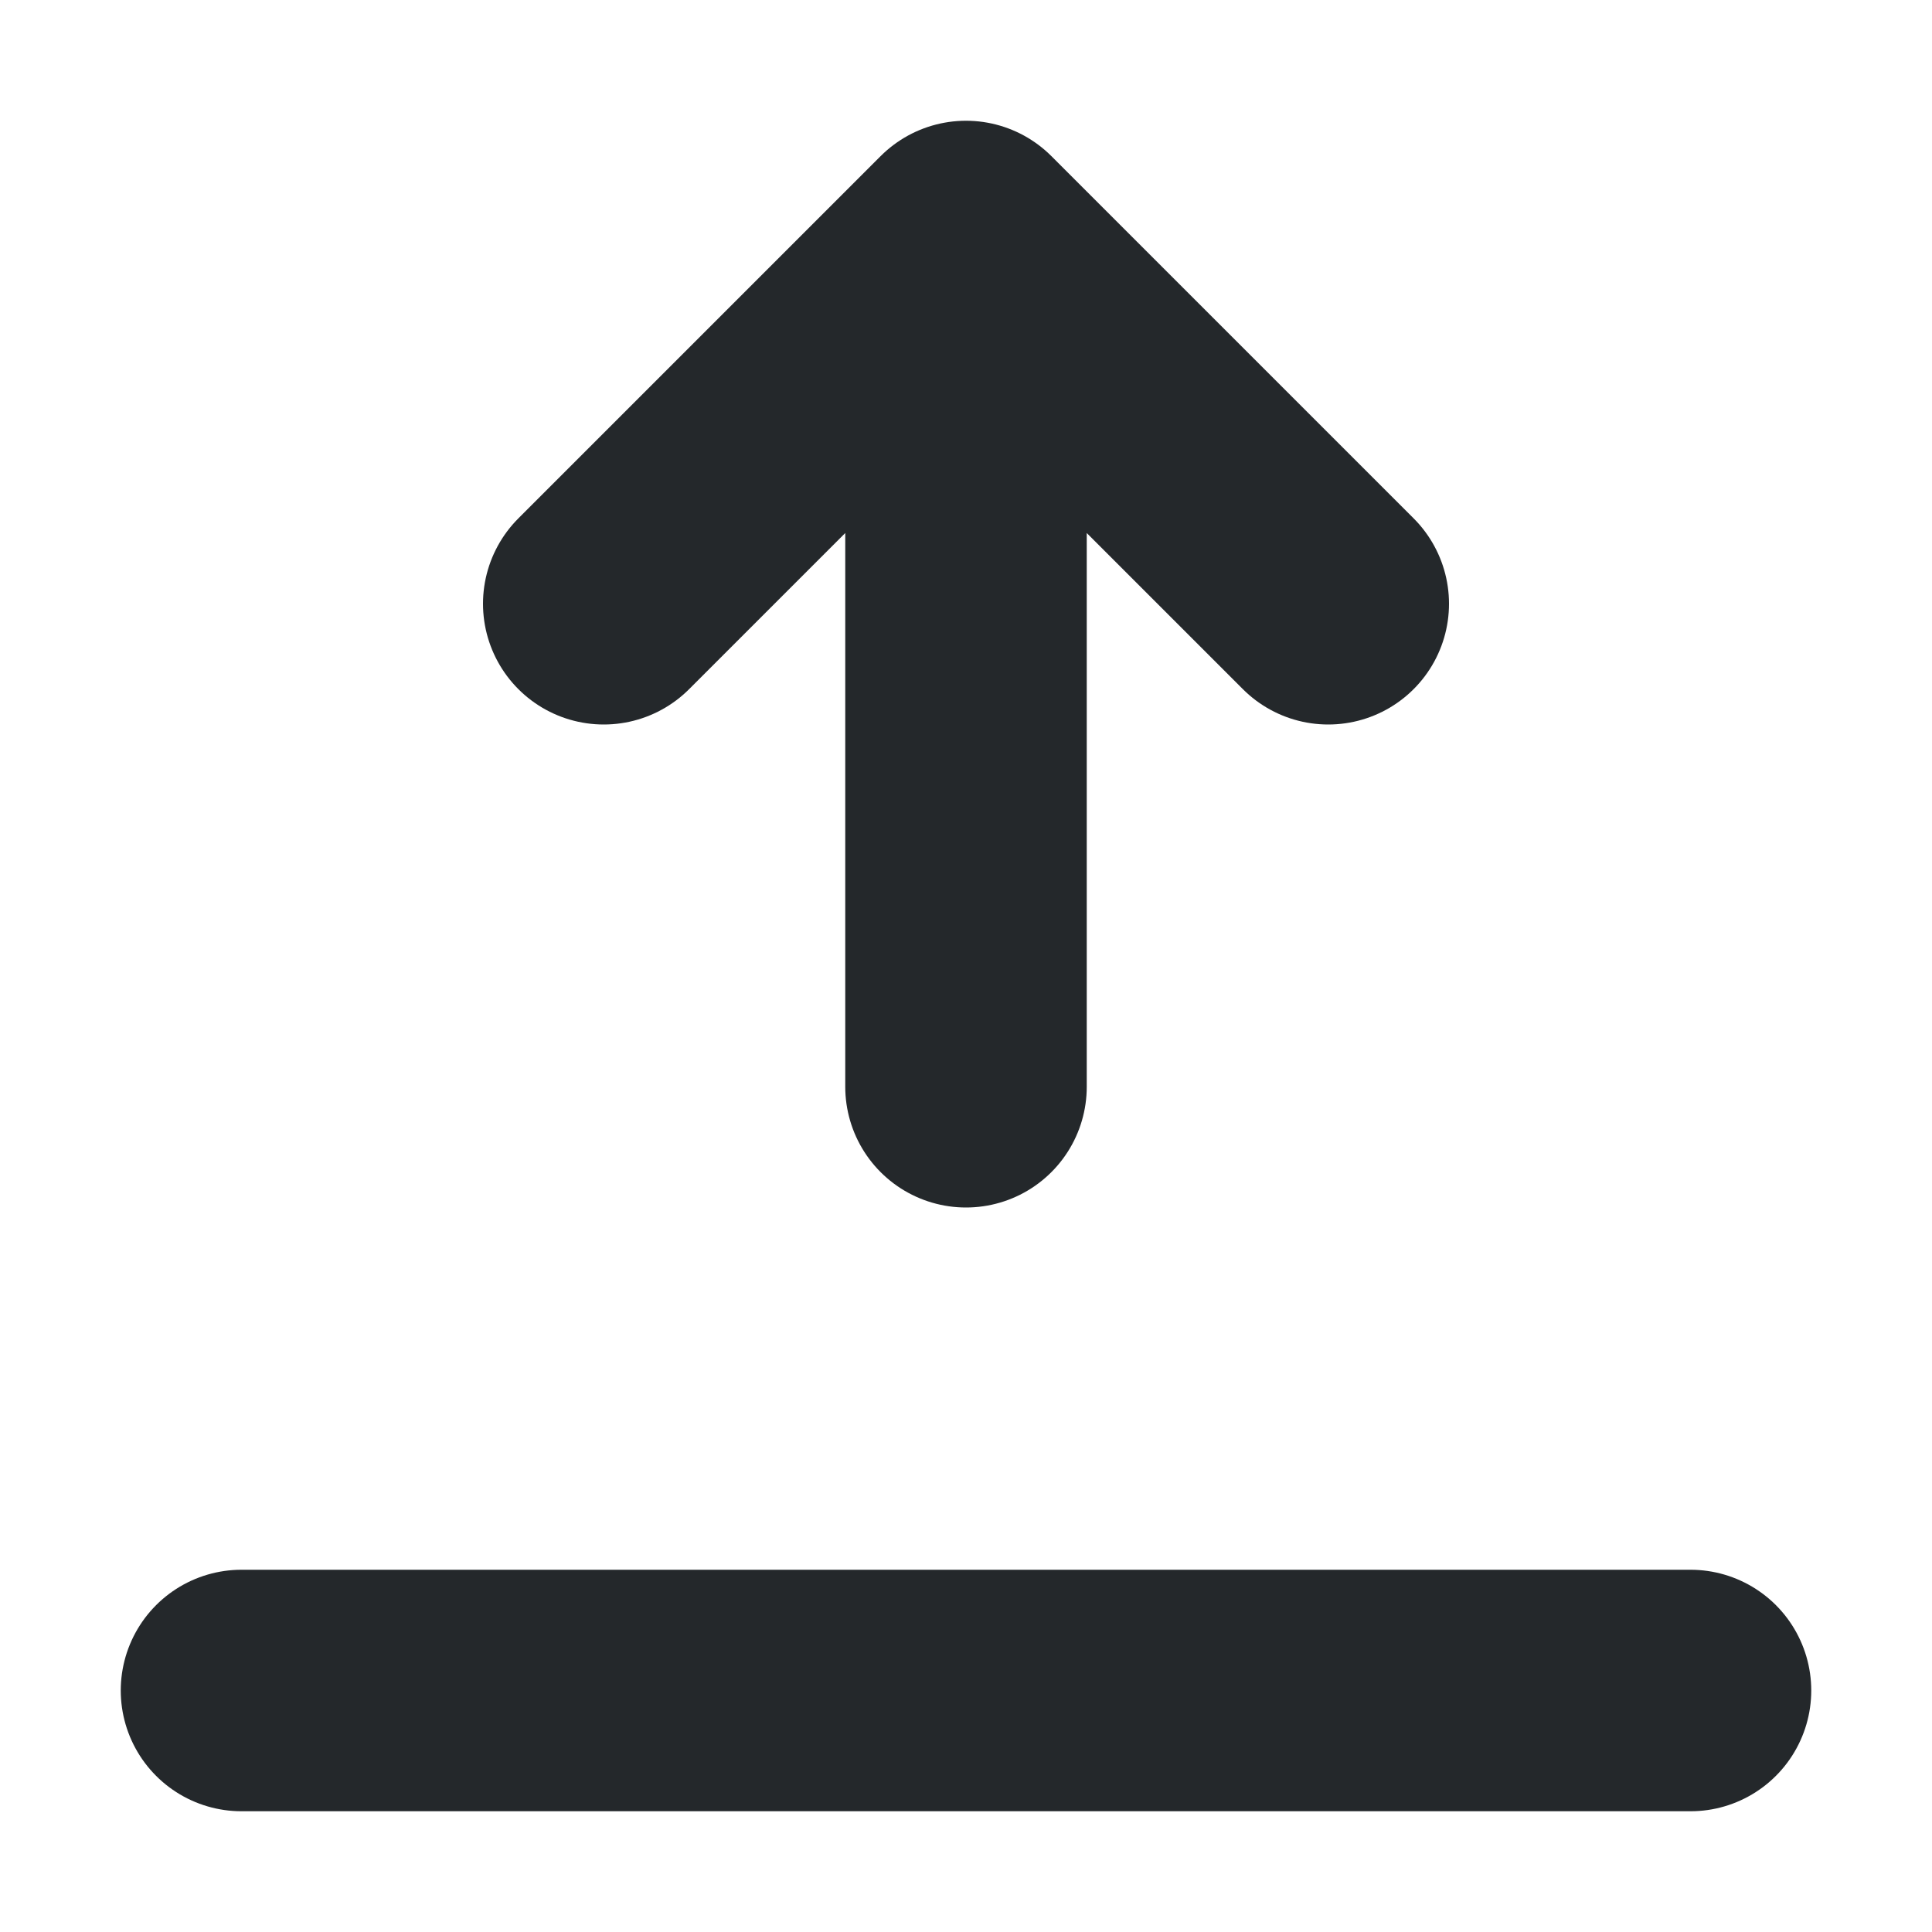 <svg width="16" height="16" viewBox="0 0 16 16" fill="none" xmlns="http://www.w3.org/2000/svg">
<path d="M8 2V9M8 2L11 5M8 2L5 5M2 14H14" stroke="#24282B" stroke-width="2" stroke-linecap="round" stroke-linejoin="round"/>
</svg>
